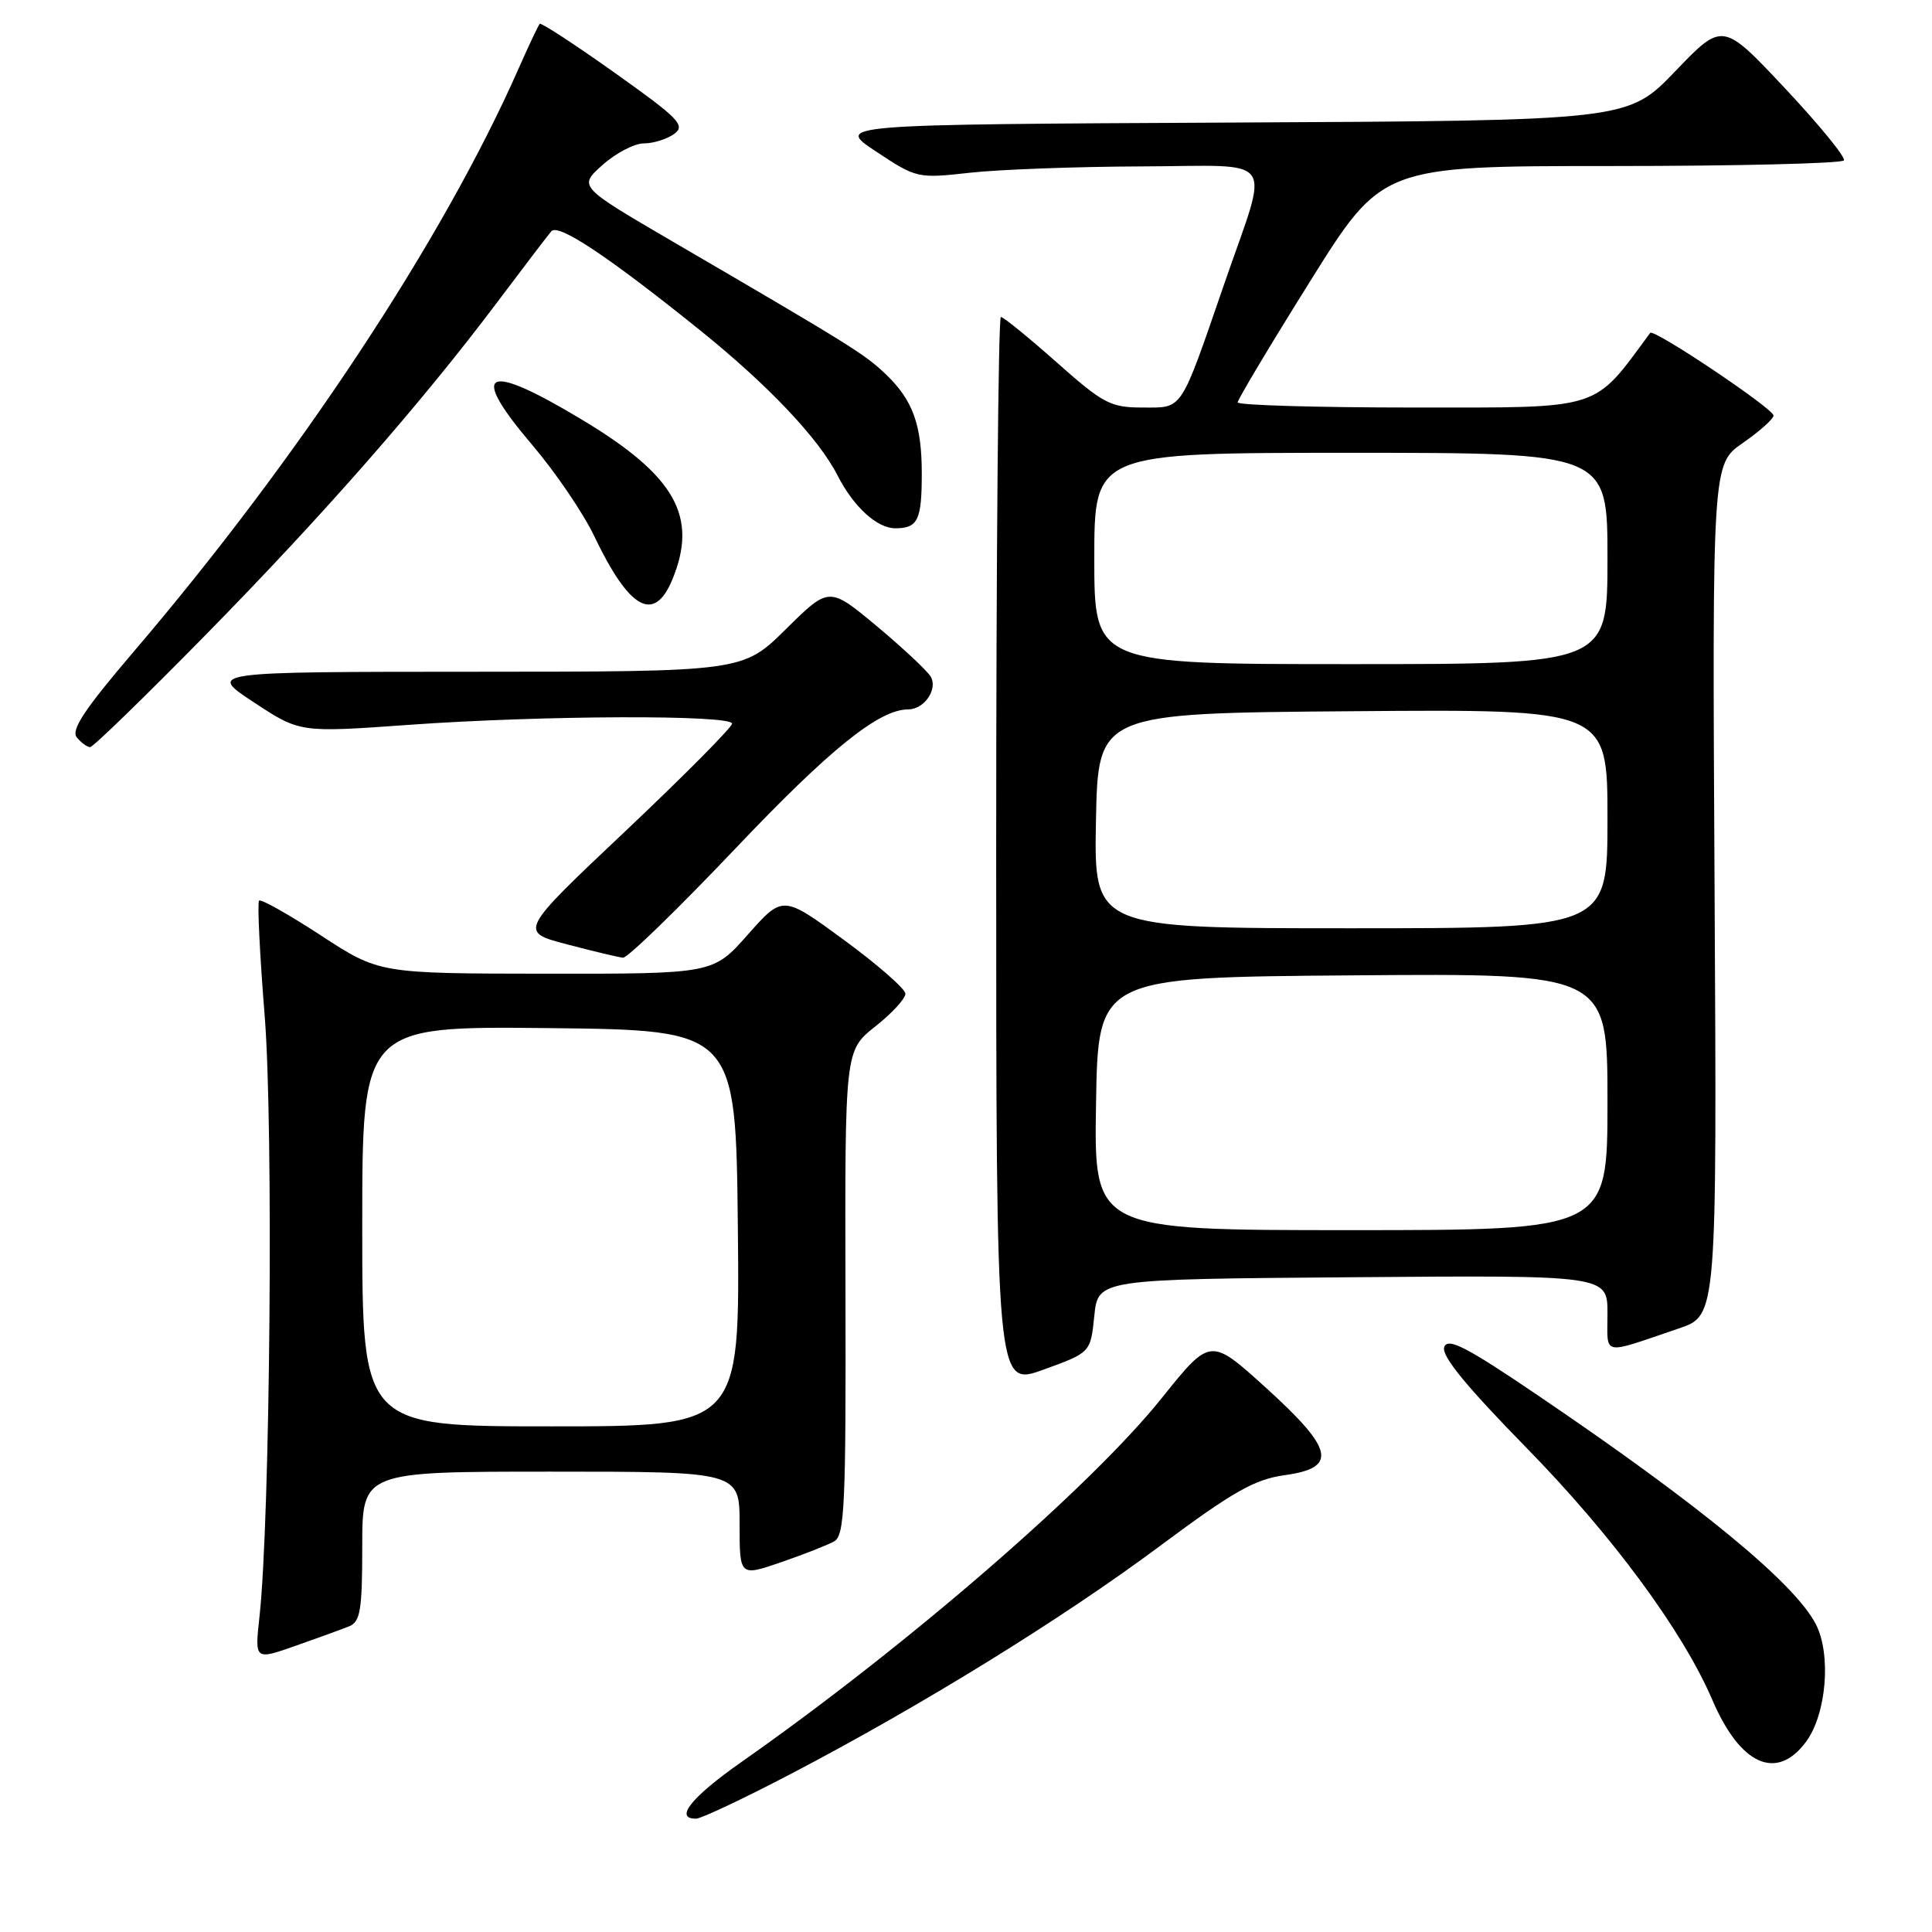 <?xml version="1.0" encoding="UTF-8" standalone="no"?>
<!DOCTYPE svg PUBLIC "-//W3C//DTD SVG 1.1//EN" "http://www.w3.org/Graphics/SVG/1.1/DTD/svg11.dtd" >
<svg xmlns="http://www.w3.org/2000/svg" xmlns:xlink="http://www.w3.org/1999/xlink" version="1.1" viewBox="0 0 256 256">
 <g >
 <path fill="currentColor"
d=" M 104.78 235.06 C 122.14 225.98 140.71 214.52 153.66 204.88 C 163.38 197.64 166.25 196.02 170.21 195.47 C 177.30 194.50 176.77 192.06 167.69 183.84 C 160.38 177.22 160.38 177.22 153.94 185.25 C 144.51 197.03 120.16 218.11 98.21 233.50 C 91.58 238.15 89.29 241.03 92.25 240.98 C 92.94 240.96 98.58 238.30 104.78 235.06 Z  M 239.29 230.82 C 242.02 227.16 242.68 219.22 240.60 215.20 C 237.79 209.77 225.27 199.46 203.83 184.93 C 194.29 178.46 191.86 177.20 191.37 178.49 C 190.94 179.61 194.20 183.60 202.28 191.86 C 213.66 203.48 222.99 216.14 226.90 225.26 C 230.59 233.88 235.41 236.04 239.29 230.82 Z  M 46.25 215.50 C 47.75 214.89 48.00 213.38 48.00 204.89 C 48.00 195.00 48.00 195.00 73.00 195.00 C 98.00 195.00 98.00 195.00 98.00 201.95 C 98.00 208.89 98.00 208.89 103.48 207.01 C 106.50 205.97 109.67 204.72 110.53 204.24 C 111.92 203.47 112.10 199.47 112.03 171.28 C 111.95 139.21 111.95 139.21 115.97 136.02 C 118.19 134.27 119.99 132.31 119.97 131.67 C 119.95 131.02 116.29 127.82 111.83 124.55 C 103.73 118.61 103.73 118.61 99.11 123.82 C 94.50 129.04 94.50 129.04 72.38 129.02 C 50.26 129.00 50.26 129.00 42.52 123.95 C 38.26 121.17 34.57 119.09 34.33 119.34 C 34.08 119.59 34.42 126.45 35.07 134.59 C 36.25 149.19 35.80 201.35 34.38 214.24 C 33.75 219.98 33.75 219.98 39.13 218.09 C 42.08 217.05 45.29 215.89 46.25 215.50 Z  M 145.00 174.37 C 145.50 169.50 145.50 169.50 179.25 169.24 C 213.00 168.97 213.00 168.97 213.00 174.05 C 213.00 179.76 212.04 179.56 222.50 176.01 C 227.50 174.31 227.50 174.31 227.19 117.90 C 226.88 61.50 226.88 61.50 230.94 58.69 C 233.17 57.14 235.00 55.51 235.00 55.06 C 235.00 54.15 219.11 43.50 218.66 44.11 C 211.00 54.49 212.55 54.00 187.38 54.00 C 174.52 54.00 164.00 53.69 164.00 53.32 C 164.00 52.94 168.30 45.74 173.57 37.32 C 183.13 22.00 183.13 22.00 213.51 22.00 C 230.21 22.00 244.08 21.66 244.33 21.25 C 244.57 20.84 241.06 16.54 236.52 11.70 C 228.26 2.90 228.26 2.90 221.98 9.44 C 215.70 15.98 215.70 15.98 163.19 16.24 C 110.67 16.50 110.67 16.50 116.09 20.08 C 121.43 23.62 121.59 23.66 128.50 22.89 C 132.35 22.46 142.60 22.08 151.27 22.05 C 169.51 21.99 168.23 20.19 162.26 37.50 C 156.31 54.75 156.80 54.00 151.43 54.00 C 147.15 54.00 146.21 53.51 140.00 48.00 C 136.28 44.70 132.96 42.00 132.62 42.00 C 132.28 42.00 132.00 73.89 132.00 112.87 C 132.00 183.75 132.00 183.75 138.25 181.49 C 144.50 179.23 144.50 179.23 145.00 174.37 Z  M 97.42 112.46 C 109.99 99.22 116.48 94.00 120.34 94.00 C 122.46 94.00 124.29 91.34 123.33 89.67 C 122.87 88.88 119.65 85.87 116.18 82.97 C 109.86 77.71 109.86 77.71 104.15 83.35 C 98.44 89.00 98.44 89.00 62.97 89.01 C 27.50 89.02 27.50 89.02 33.62 93.05 C 39.73 97.08 39.73 97.08 54.12 96.05 C 71.80 94.78 97.00 94.69 97.00 95.89 C 97.00 96.37 90.64 102.78 82.88 110.12 C 68.75 123.46 68.75 123.46 75.13 125.13 C 78.63 126.05 81.97 126.85 82.55 126.90 C 83.13 126.96 89.82 120.46 97.42 112.46 Z  M 27.13 84.25 C 42.80 68.30 55.83 53.43 65.92 40.00 C 69.43 35.33 72.65 31.11 73.06 30.64 C 74.00 29.58 80.61 33.99 92.71 43.72 C 101.78 51.02 108.48 58.09 110.98 63.00 C 113.08 67.13 116.21 70.00 118.62 70.00 C 121.63 70.00 122.14 68.93 122.14 62.73 C 122.14 56.26 120.94 52.97 117.31 49.53 C 114.51 46.88 112.73 45.77 89.07 31.97 C 76.64 24.71 76.64 24.71 79.84 21.86 C 81.59 20.29 84.06 19.00 85.32 19.00 C 86.59 19.00 88.39 18.43 89.34 17.74 C 90.87 16.62 89.98 15.71 81.46 9.65 C 76.17 5.89 71.70 2.97 71.52 3.16 C 71.33 3.35 70.07 6.02 68.71 9.10 C 58.71 31.77 39.48 60.88 17.62 86.46 C 11.19 94.00 9.37 96.74 10.18 97.71 C 10.76 98.42 11.56 99.00 11.94 99.00 C 12.33 99.00 19.16 92.36 27.13 84.25 Z  M 89.08 76.81 C 92.54 68.47 89.49 63.05 77.18 55.65 C 64.23 47.85 62.02 48.97 70.56 59.00 C 73.60 62.58 77.27 67.97 78.72 71.00 C 83.38 80.77 86.67 82.62 89.08 76.81 Z  M 48.00 162.48 C 48.00 135.97 48.00 135.97 72.75 136.23 C 97.50 136.50 97.50 136.50 97.77 162.75 C 98.03 189.00 98.03 189.00 73.02 189.00 C 48.00 189.00 48.00 189.00 48.00 162.48 Z  M 145.23 146.25 C 145.50 129.50 145.50 129.50 179.25 129.24 C 213.00 128.97 213.00 128.97 213.00 145.99 C 213.00 163.00 213.00 163.00 178.98 163.00 C 144.95 163.00 144.95 163.00 145.23 146.25 Z  M 145.22 108.75 C 145.50 94.50 145.50 94.50 179.25 94.24 C 213.00 93.97 213.00 93.97 213.00 108.49 C 213.00 123.00 213.00 123.00 178.97 123.00 C 144.95 123.00 144.95 123.00 145.22 108.75 Z  M 145.00 74.00 C 145.00 60.00 145.00 60.00 179.00 60.00 C 213.00 60.00 213.00 60.00 213.00 74.00 C 213.00 88.00 213.00 88.00 179.00 88.00 C 145.00 88.00 145.00 88.00 145.00 74.00 Z "/>
</g>
</svg>
